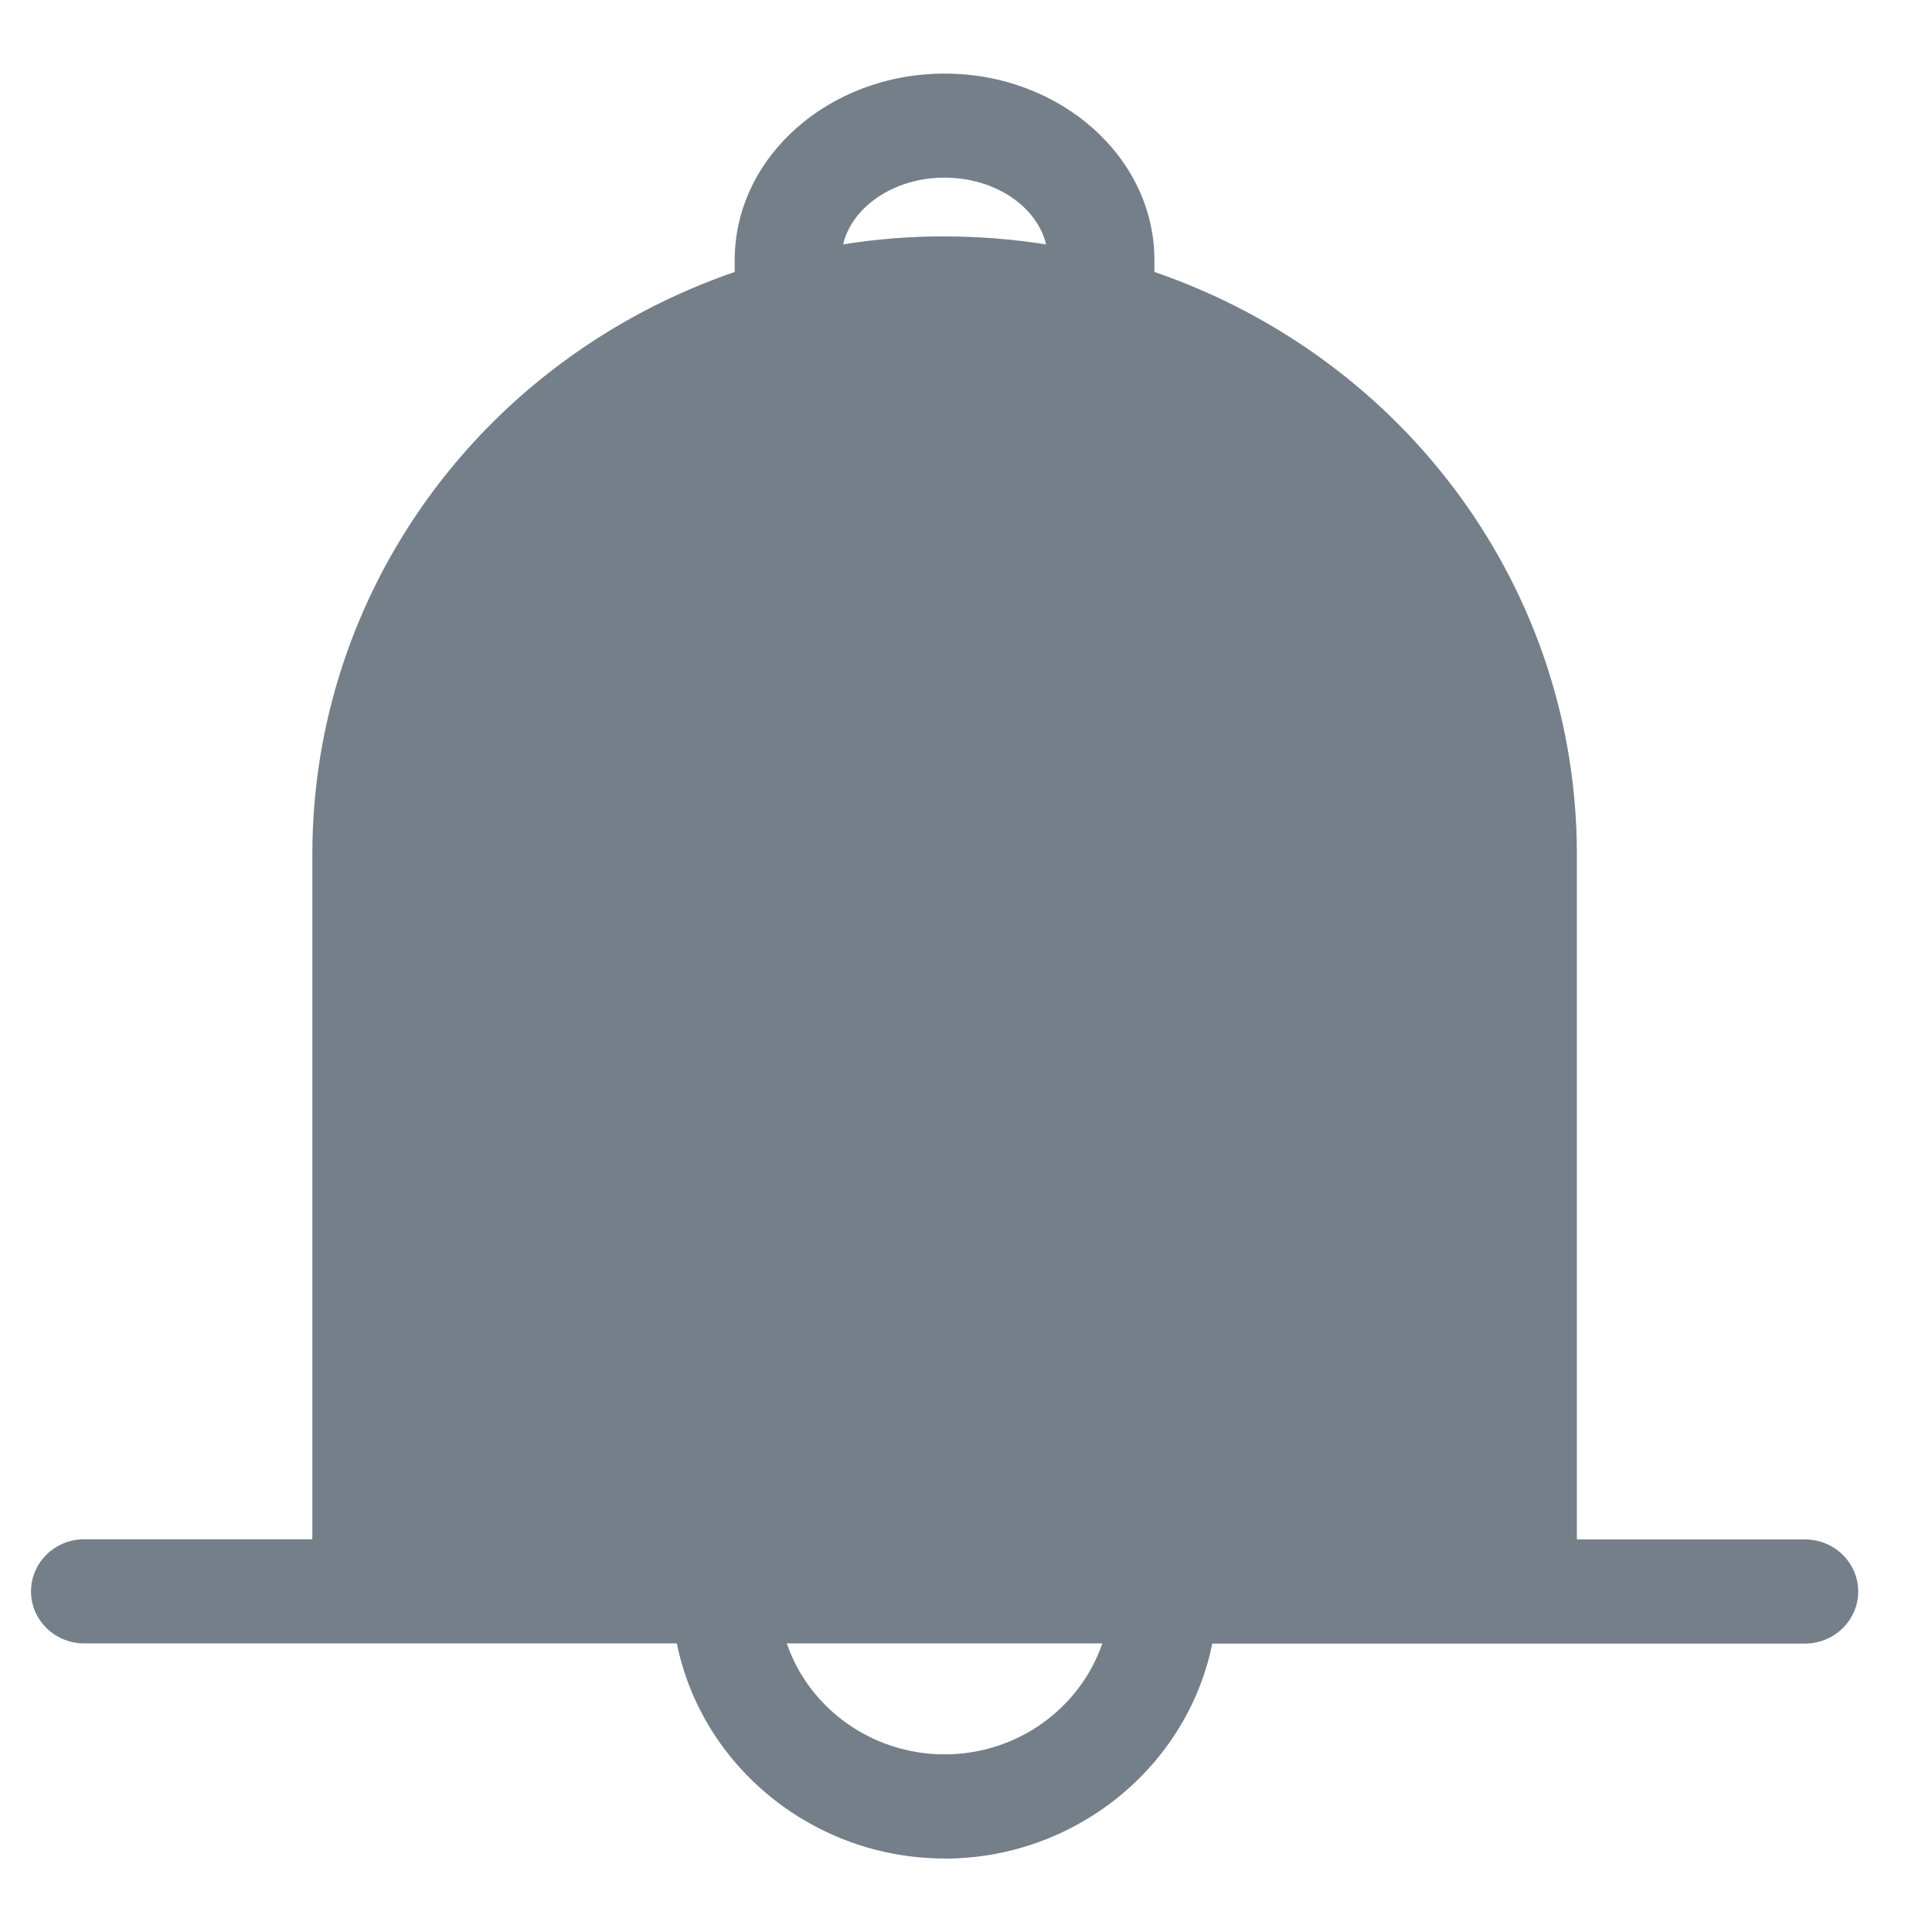 <svg xmlns="http://www.w3.org/2000/svg" width="21" height="21" viewBox="0 0 21 21">
    <path fill="#757F8A" fill-rule="evenodd" d="M10.267 2.57c.369 0 .74.029 1.104.087-.1-.413-.556-.726-1.104-.726-.547 0-1.004.313-1.103.725.363-.058.735-.087 1.103-.087zM8.552 17.863c.244.712.93 1.206 1.715 1.206s1.47-.494 1.715-1.206h-3.43zm1.715 2.338c-1.418 0-2.638-.994-2.91-2.338H.915c-.318 0-.578-.253-.578-.566 0-.312.26-.566.578-.566h2.48V9.286c0-2.857 1.84-5.383 4.591-6.33v-.13c0-1.117 1.023-2.026 2.281-2.026 1.259 0 2.281.91 2.281 2.026v.13c2.752.947 4.592 3.473 4.592 6.33v7.447h2.48c.318 0 .578.253.578.566 0 .312-.26.566-.579.566h-6.442c-.272 1.343-1.493 2.337-2.91 2.337z"/>
</svg>
